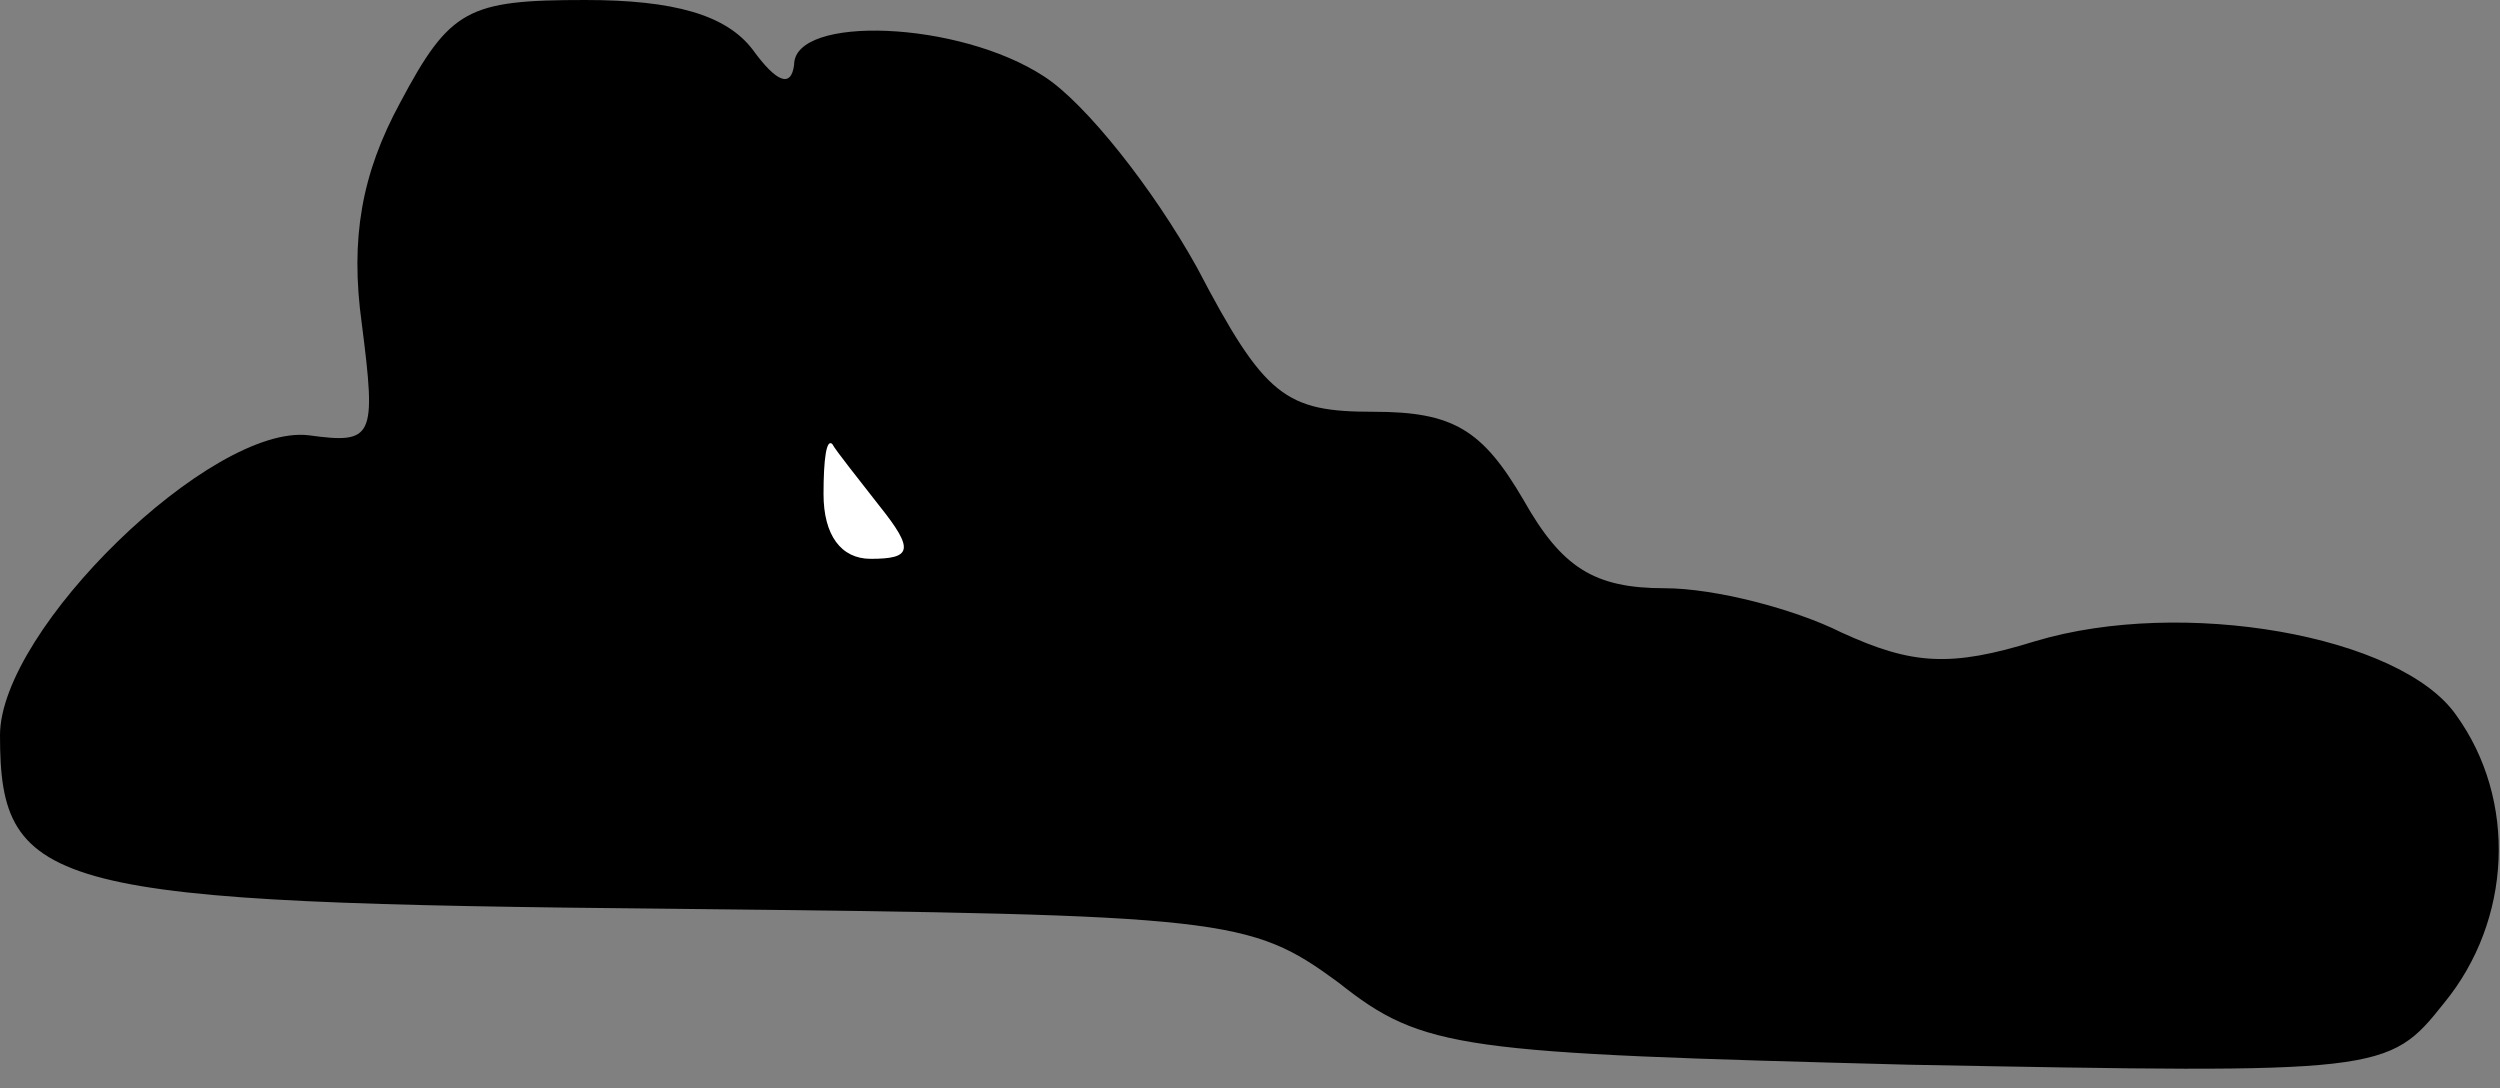 <?xml version="1.0" standalone="no"?>
<!DOCTYPE svg PUBLIC "-//W3C//DTD SVG 20010904//EN"
 "http://www.w3.org/TR/2001/REC-SVG-20010904/DTD/svg10.dtd">
<svg version="1.0" xmlns="http://www.w3.org/2000/svg"
 width="85pt" height="37pt" viewBox="0 0 85 37"
 preserveAspectRatio="xMidYMid meet">
<rect x="0" y="0" width="85" height="37" fill="#808080" stroke="none"/>
<g transform="translate(0,37) scale(0.1,-0.1)"
fill="#000000" stroke="none">
<path fill="#000000" stroke="none" d="M136 335 c-13 -24 -17 -46 -13 -75 5
-39 4 -41 -18 -38 -33 4 -105 -66 -105 -102 0 -53 17 -57 230 -59 187 -2 195
-3 225 -25 29 -23 41 -24 194 -28 161 -3 163 -3 182 21 23 28 25 69 4 98 -19
27 -93 40 -143 25 -29 -9 -42 -8 -66 3 -16 8 -43 15 -60 15 -24 0 -35 7 -48
30 -14 24 -24 30 -51 30 -30 0 -37 5 -60 49 -15 27 -38 56 -52 65 -29 19 -85
21 -85 4 -1 -8 -6 -6 -14 5 -9 12 -27 17 -57 17 -40 0 -46 -3 -63 -35z"/>
<path fill="#ffffff" stroke="none" d="M299 198 c12 -15 11 -18 -3 -18 -10 0
-16 8 -16 22 0 12 1 19 3 17 1 -2 9 -12 16 -21z"/>
</g>
</svg>
